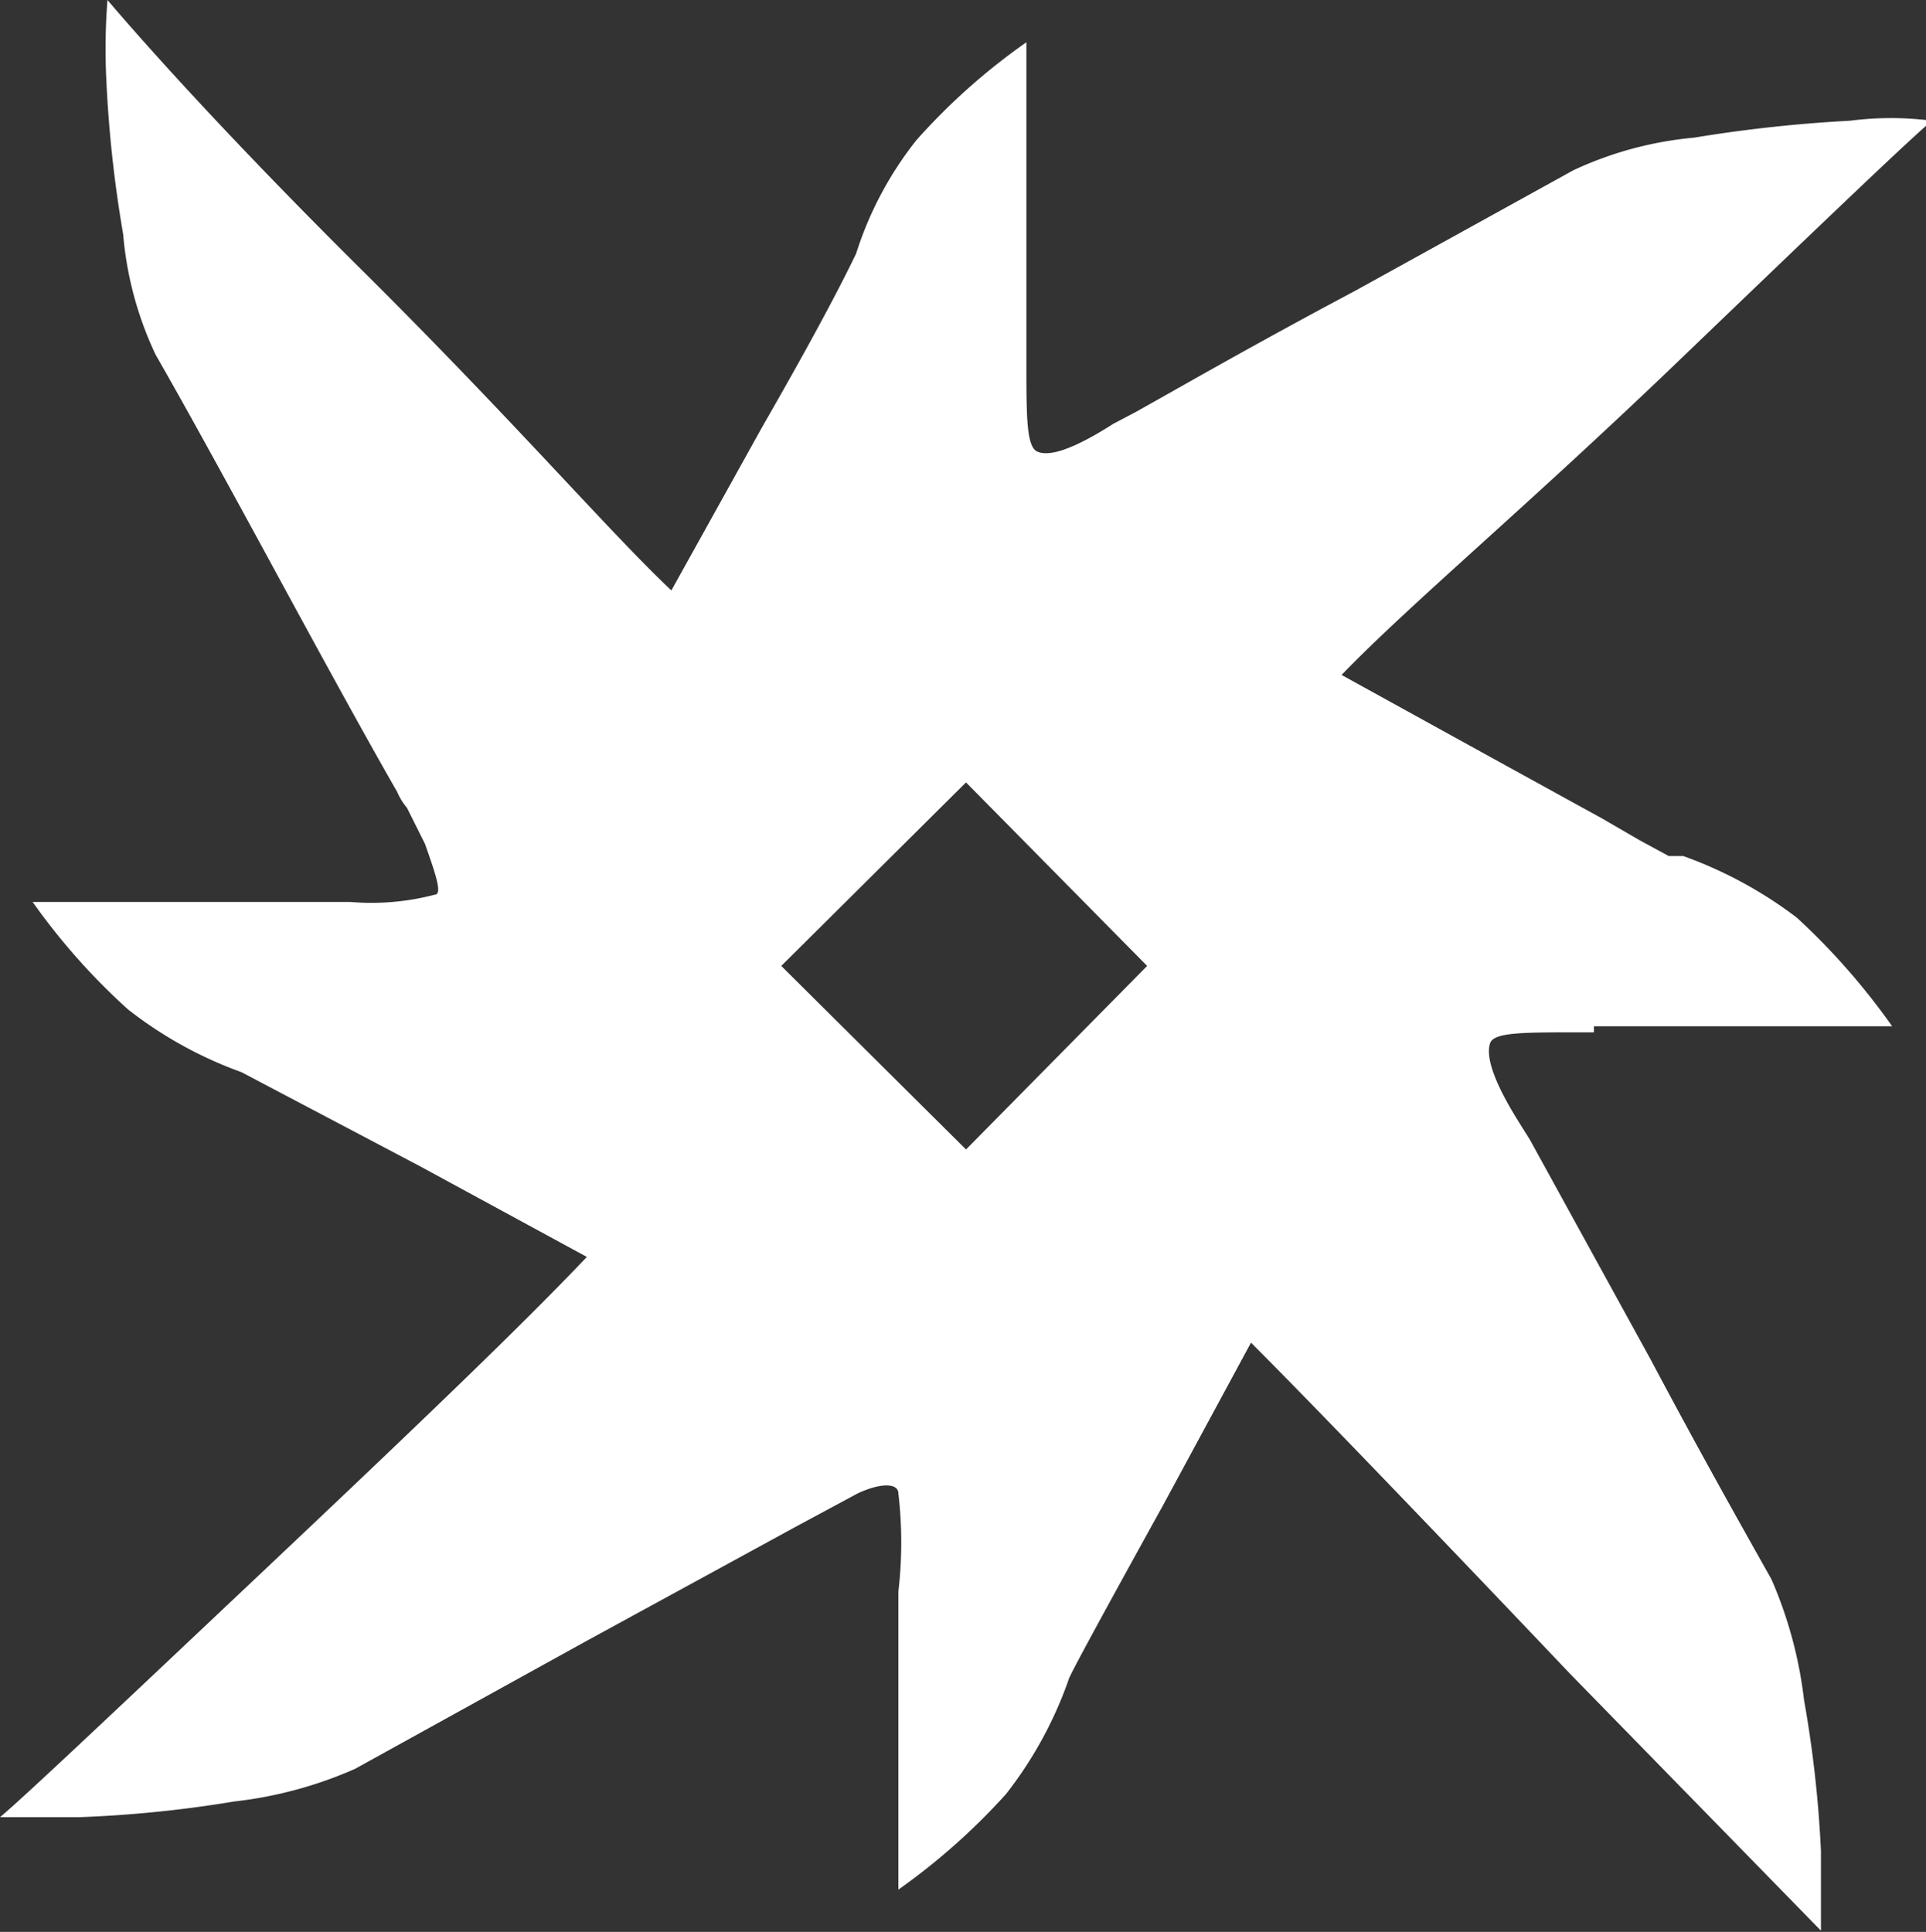 <svg xmlns="http://www.w3.org/2000/svg" width="15.95" height="16" viewBox="0 0 15.95 16"><rect x="0" y="0" width="15.95" height="16" fill="#333333" stroke="none"/><g id="e0c45b9d-b071-4055-a7f0-af04beea7a32" data-name="Layer 2"><g id="a68dbd0c-7b7e-4065-a6ae-05315070a21c" data-name="Layer 1"><path d="M13.2,8.55h-.15c-.44,0-.68,0-.71.09s0,.27.23.64l.1.16,1,1.82c.43.81.77,1.41,1,1.82a3.52,3.52,0,0,1,.27,1,9.7,9.7,0,0,1,.14,1.25q0,.52,0,.66L13,13.86c-1.33-1.4-2.21-2.31-2.64-2.74l-.73,1.35q-.78,1.41-.78,1.44a3.31,3.31,0,0,1-.52.95,5.39,5.39,0,0,1-.89.79V13.18a3.49,3.49,0,0,0,0-.81c0-.09-.15-.09-.34,0l-.52.28-1.74.95L2.94,14.65a3.42,3.42,0,0,1-1,.27,10.05,10.05,0,0,1-1.28.13H0c.17-.14.88-.81,2.14-2S4.3,11,4.86,10.41L3.48,9.66,2,8.88a3.38,3.38,0,0,1-.94-.52,5.39,5.39,0,0,1-.79-.89H2.9a2.06,2.06,0,0,0,.7-.06c.07,0,0-.19-.08-.42l-.15-.3a.51.51,0,0,1-.08-.13c-.23-.4-.56-1-1-1.81s-.77-1.41-1-1.81a2.89,2.89,0,0,1-.27-1A10.3,10.3,0,0,1,.88.65,5.2,5.2,0,0,1,.89,0C1.06.2,1.75,1,3,2.24S5.06,4.42,5.56,4.89l.75-1.35q.54-.94.78-1.44a2.93,2.93,0,0,1,.5-.94A5.23,5.23,0,0,1,8.5.35c0,1.17,0,2,0,2.47V3c0,.45,0,.7.09.74s.27,0,.63-.23l.19-.1c.41-.23,1-.57,1.81-1l1.81-1a3,3,0,0,1,1-.27A11.71,11.71,0,0,1,15.32,1,2.64,2.64,0,0,1,16,1c-.16.13-.86.8-2.11,2S11.68,5,11.11,5.59l1.36.75.4.22.4.22.31.18.24.13.12,0a3.5,3.5,0,0,1,.94.51,5.63,5.63,0,0,1,.79.9H13.2ZM8,9.52,9.5,8,8,6.48,6.47,8Z" fill="#fff"/></g></g></svg>